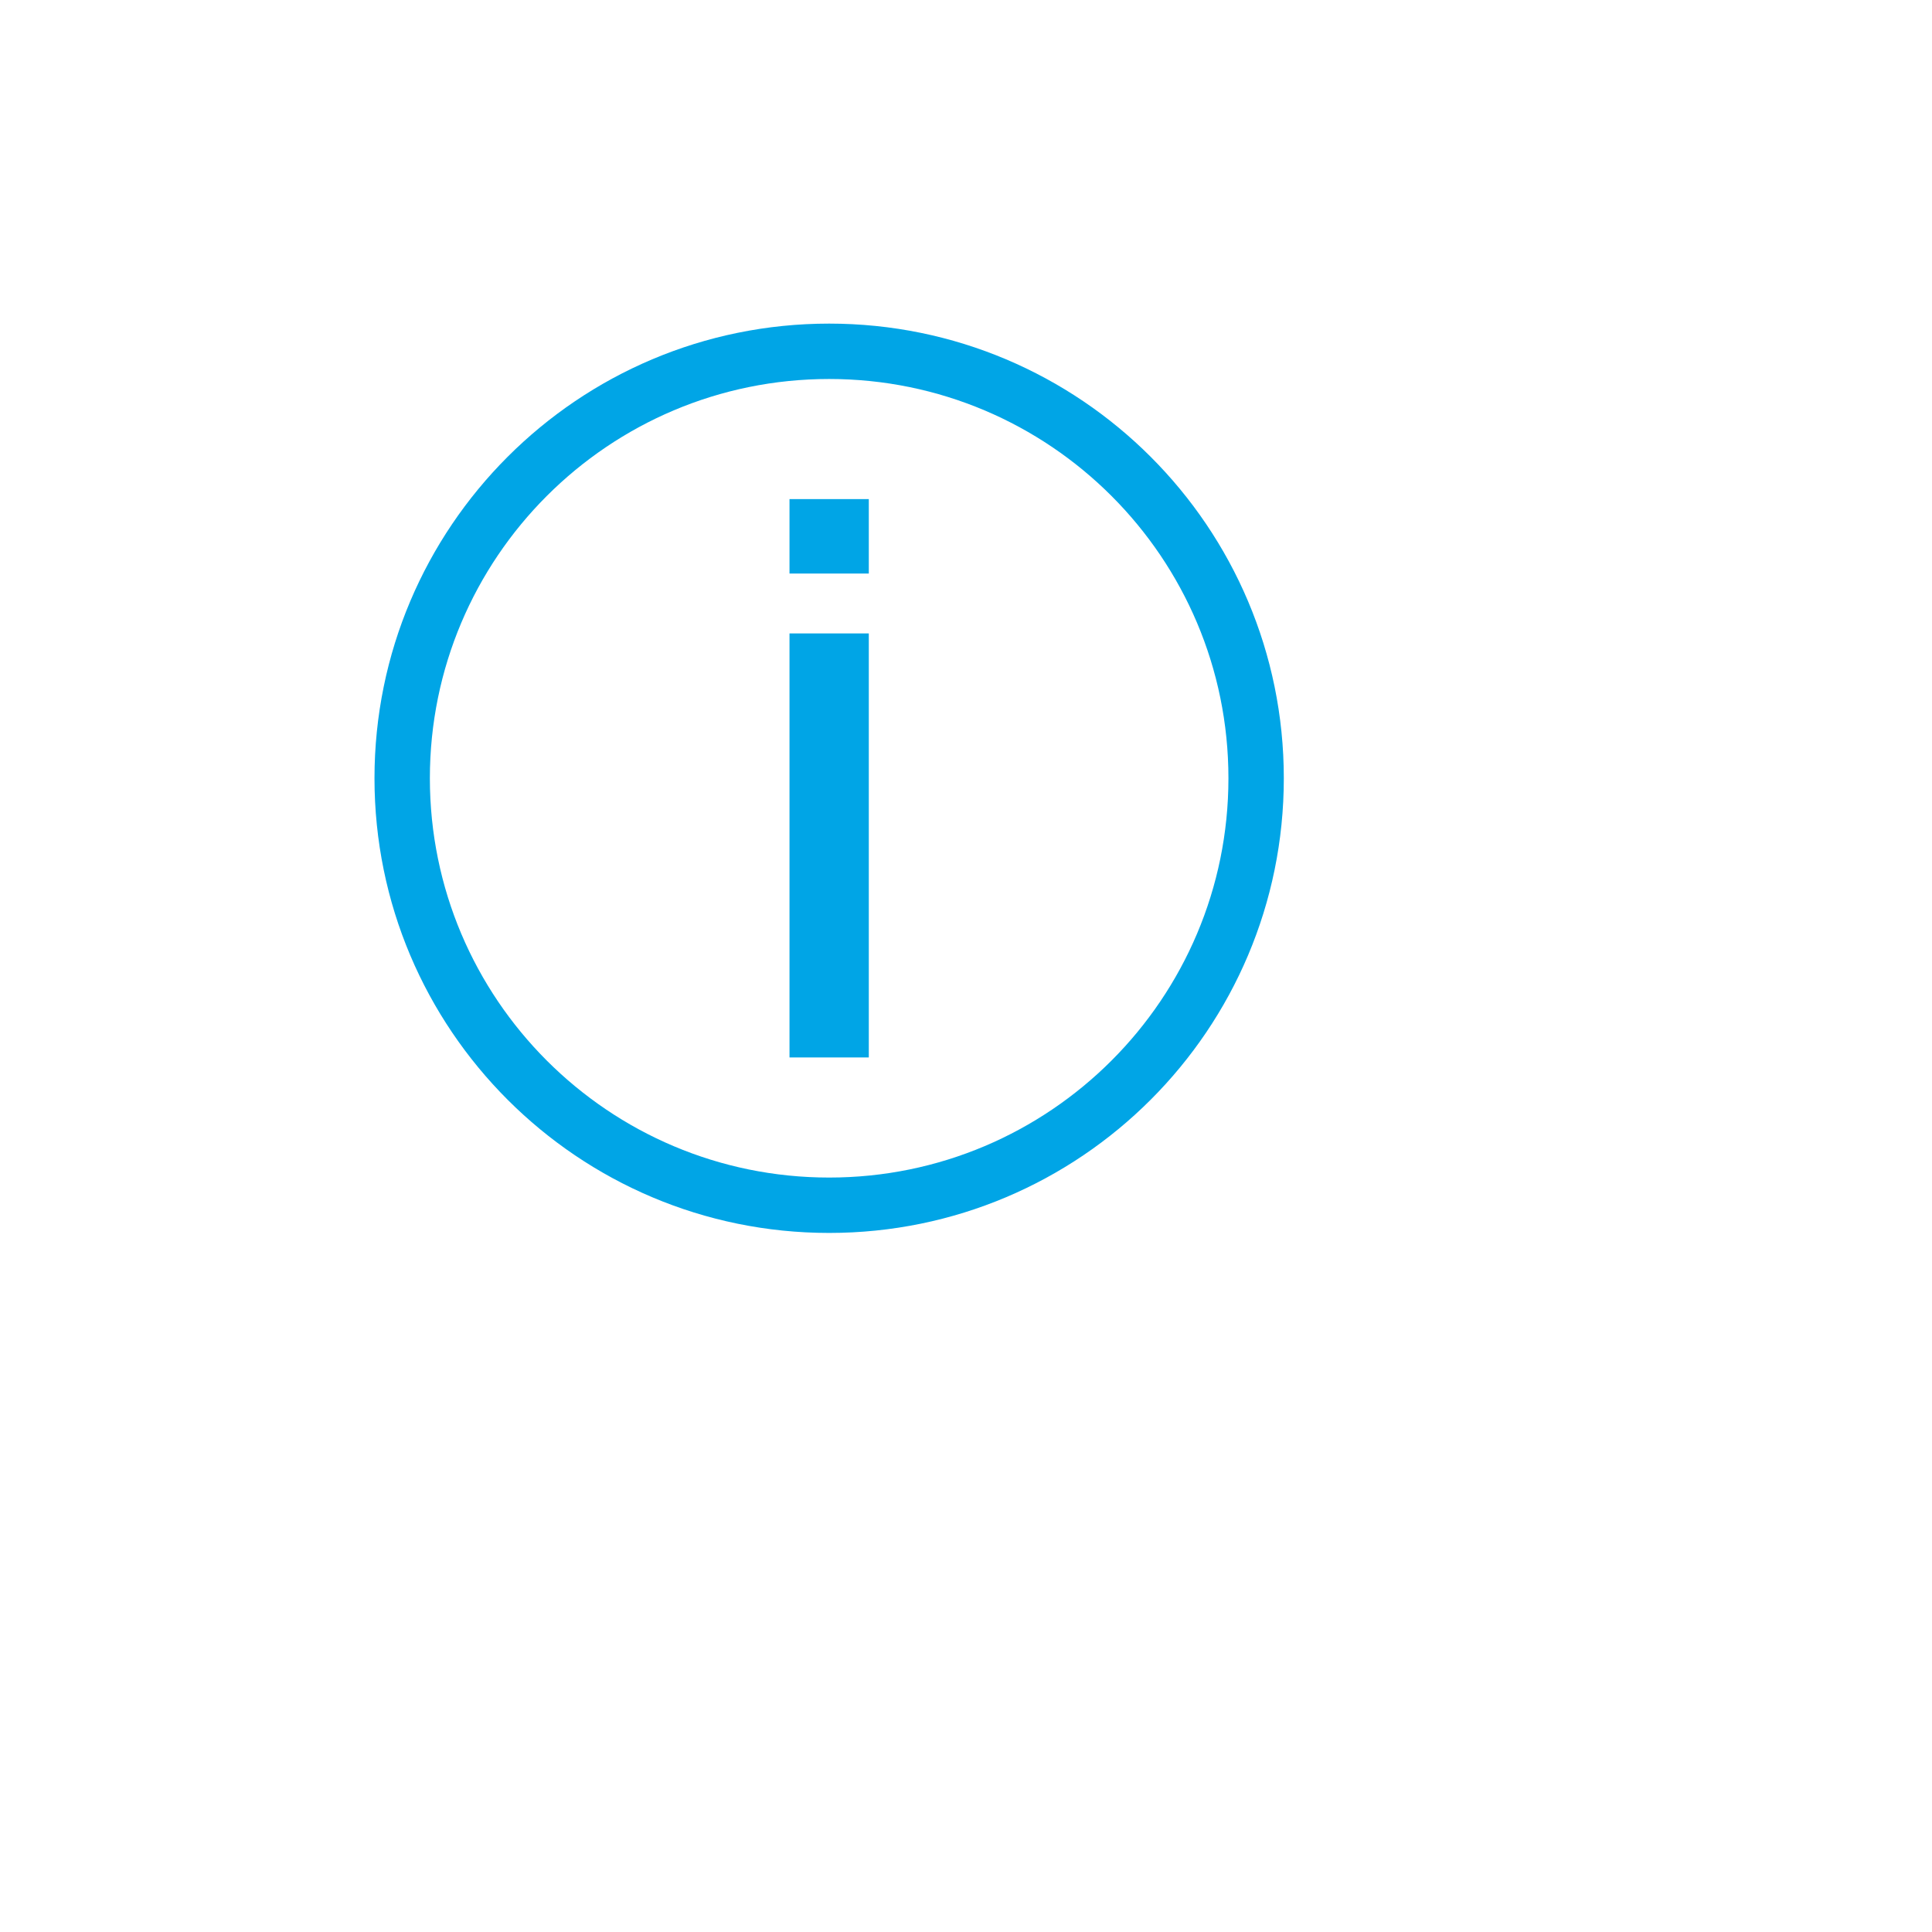 <?xml version="1.0" standalone="no"?><!DOCTYPE svg PUBLIC "-//W3C//DTD SVG 1.1//EN" "http://www.w3.org/Graphics/SVG/1.1/DTD/svg11.dtd"><svg t="1680139673076" class="icon" viewBox="0 0 1024 1024" version="1.1" xmlns="http://www.w3.org/2000/svg" p-id="10365" xmlns:xlink="http://www.w3.org/1999/xlink" width="48" height="48"><path d="M439.467 171.52c-133.091 0-240.981 107.891-240.981 240.981 0 133.091 107.891 240.981 240.981 240.981 133.091 0 240.981-107.891 240.981-240.981C680.448 279.411 572.557 171.52 439.467 171.52zM439.467 624.128c-116.878 0-211.627-94.748-211.627-211.627 0-116.878 94.749-211.627 211.627-211.627 116.879 0 211.627 94.749 211.627 211.627C651.093 529.38 556.345 624.128 439.467 624.128z" fill="#00A5E6" p-id="10366"></path><path d="M418.451 335.73l42.031 0 0 224.739-42.031 0 0-224.739Z" fill="#00A5E6" p-id="10367"></path><path d="M418.451 264.533l42.031 0 0 39.458-42.031 0 0-39.458Z" fill="#00A5E6" p-id="10368"></path></svg>